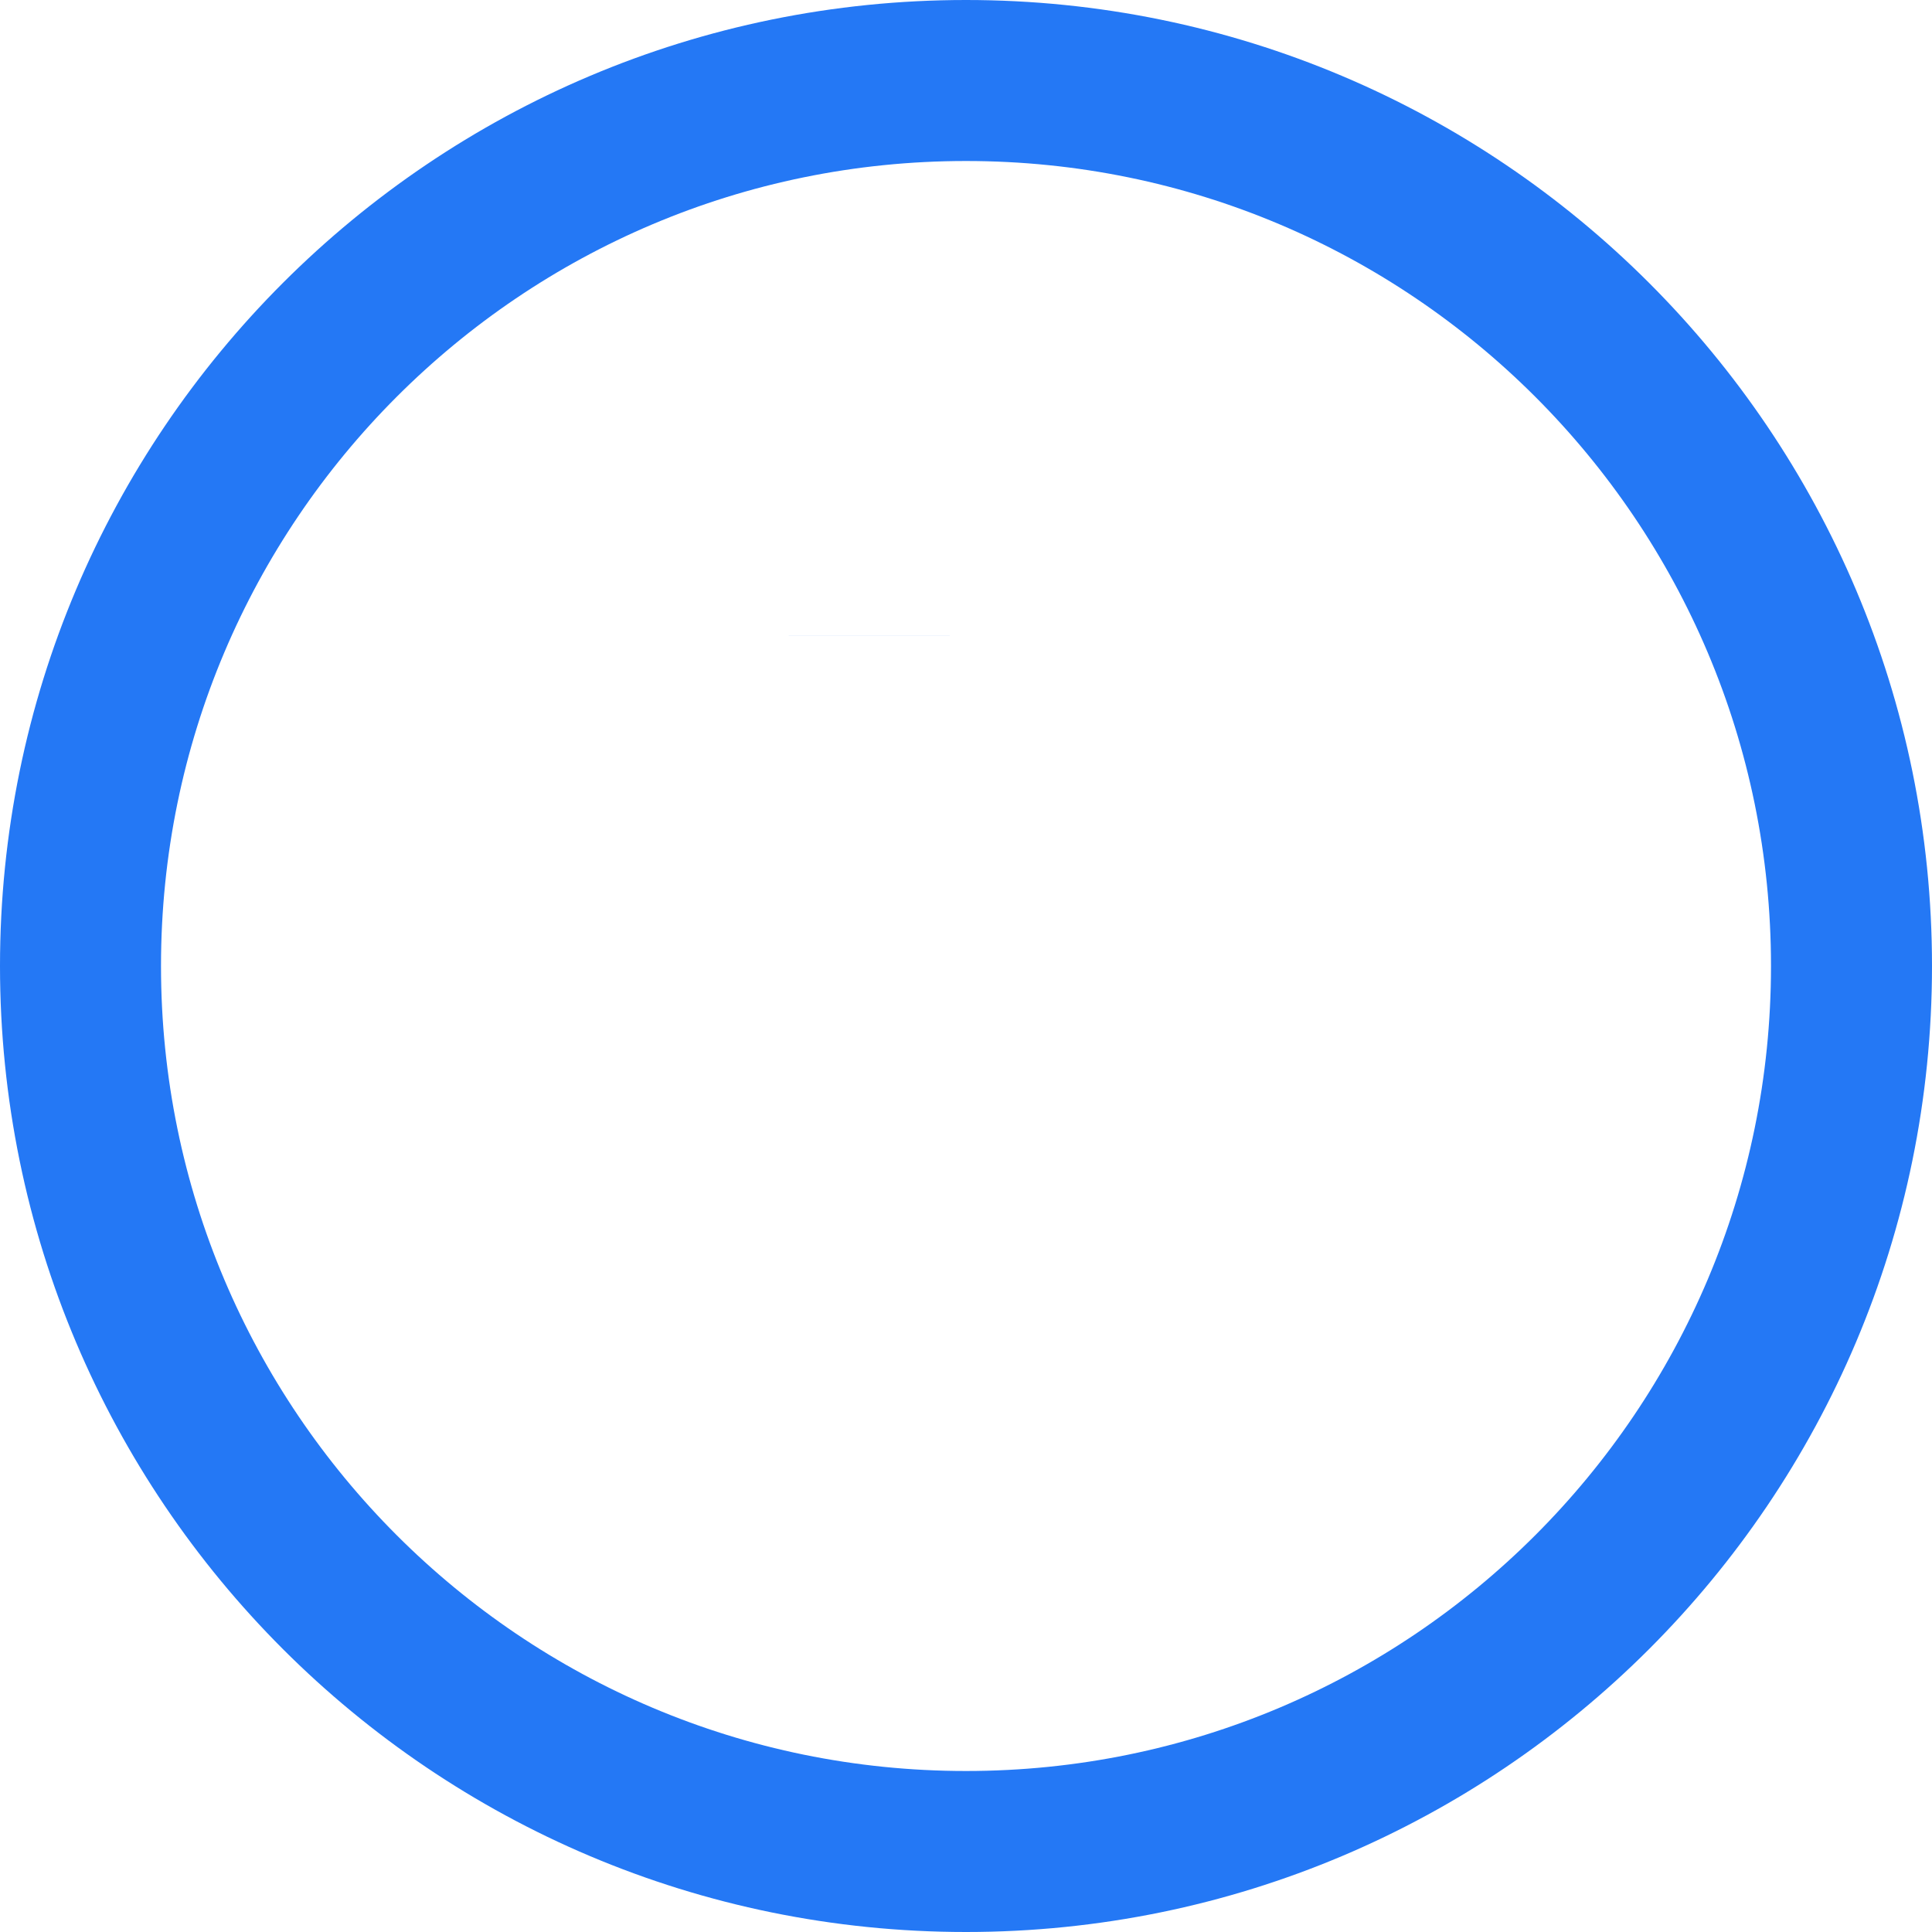 <svg width="24" height="24" viewBox="0 0 24 24" fill="none" xmlns="http://www.w3.org/2000/svg">
<path d="M10.797 7.898C10.797 7.899 10.797 7.899 10.797 7.899L10.797 7.898ZM1 12C1 18.076 5.924 23 12 23C18.076 23 23 18.076 23 12C23 5.924 18.076 1 12 1C5.924 1 1 5.924 1 12Z" stroke="#2478F5" stroke-width="2"/>
</svg>
